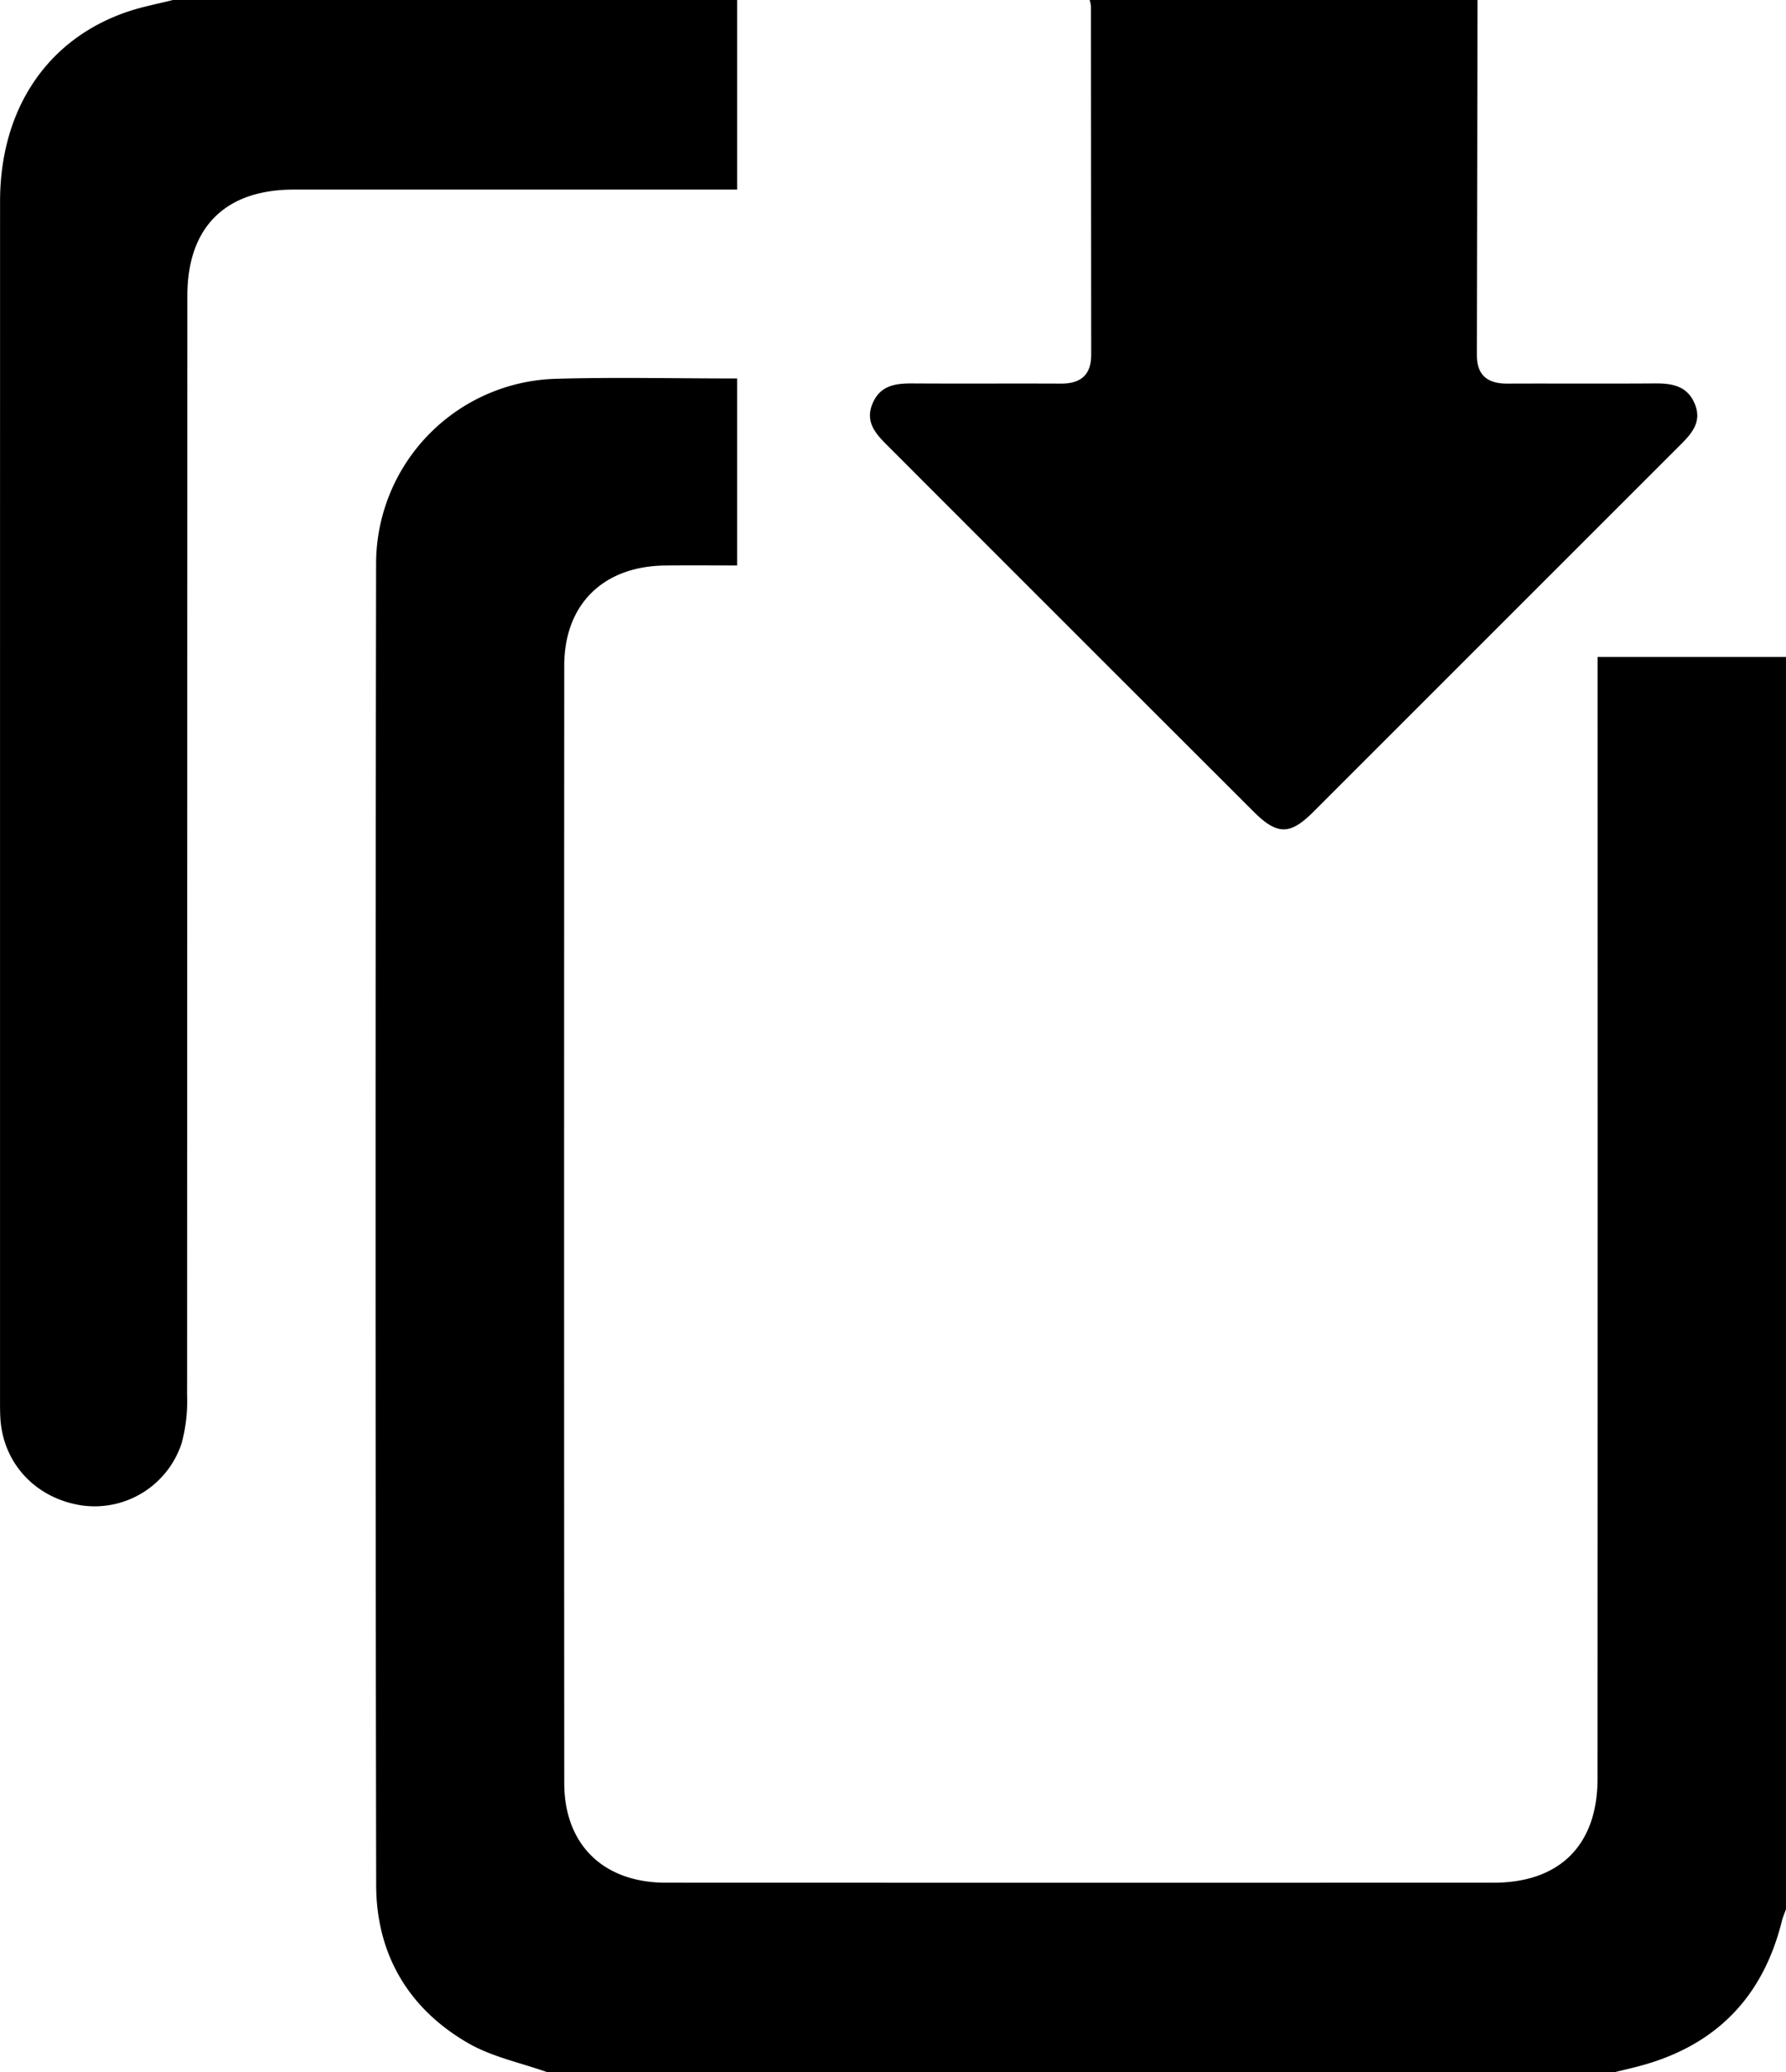 <svg id="Layer_1" data-name="Layer 1" xmlns="http://www.w3.org/2000/svg" viewBox="0 0 405.253 470"><path d="M3977,637c-6.052-2.156-12.59-3.472-18.061-6.634-13.556-7.836-20.809-20.197-20.836-35.832q-.259-149.95-.016-299.9a41.978,41.978,0,0,1,40.773-41.72c13.47-.391,26.96-.072,41.139-.072V295.252c-5.757,0-11.038-.047-16.318.009-14.055.151-22.897,8.798-22.905,22.73q-.07,126.708.001,253.416c.008,13.952,8.89,22.578,22.984,22.583q93.969.033,187.938.004c14.951-.003,23.531-8.543,23.536-23.559q.041-123.709.014-247.418c0-2.131,0-4.261,0-7.017H4258V600c-.322.917-.721,1.816-.955,2.755q-6.469,25.985-32.344,32.84c-1.891.504-3.8.938-5.701,1.405Z" transform="translate(-3852.747 -167)"/><path d="M4020,167v43h-5.662q-47.484,0-94.968.003c-15.537.006-24.109,8.544-24.112,24.121q-.027,124.708-.059,249.415a36.285,36.285,0,0,1-1.249,10.818,20.777,20.777,0,0,1-22.659,14.073c-10.471-1.593-17.884-9.552-18.464-19.848-.075-1.329-.073-2.664-.073-3.997q-.005-135.954.007-271.908c.006-21.035,10.808-36.985,29.152-43.095,3.285-1.094,6.721-1.734,10.087-2.584Z" transform="translate(-3852.747 -167)"/><path d="M4188,167q-.07,40.243-.145,80.486c-.01,4.663,2.464,6.536,6.911,6.518,11.166-.045,22.332.038,33.497-.042,3.911-.028,7.352.544,9.046,4.657,1.648,4-.629,6.634-3.191,9.195q-41.73,41.701-83.456,83.406c-5.226,5.216-8.155,5.17-13.487-.155q-41.57-41.508-83.099-83.057c-2.679-2.677-5.134-5.387-3.294-9.602,1.795-4.112,5.327-4.464,9.179-4.44,11.165.067,22.331-.012,33.497.039,4.481.021,6.892-1.928,6.888-6.552q-.03-39.496-.056-78.992A7.529,7.529,0,0,0,4100,167Z" transform="translate(-3852.747 -167)"/></svg>